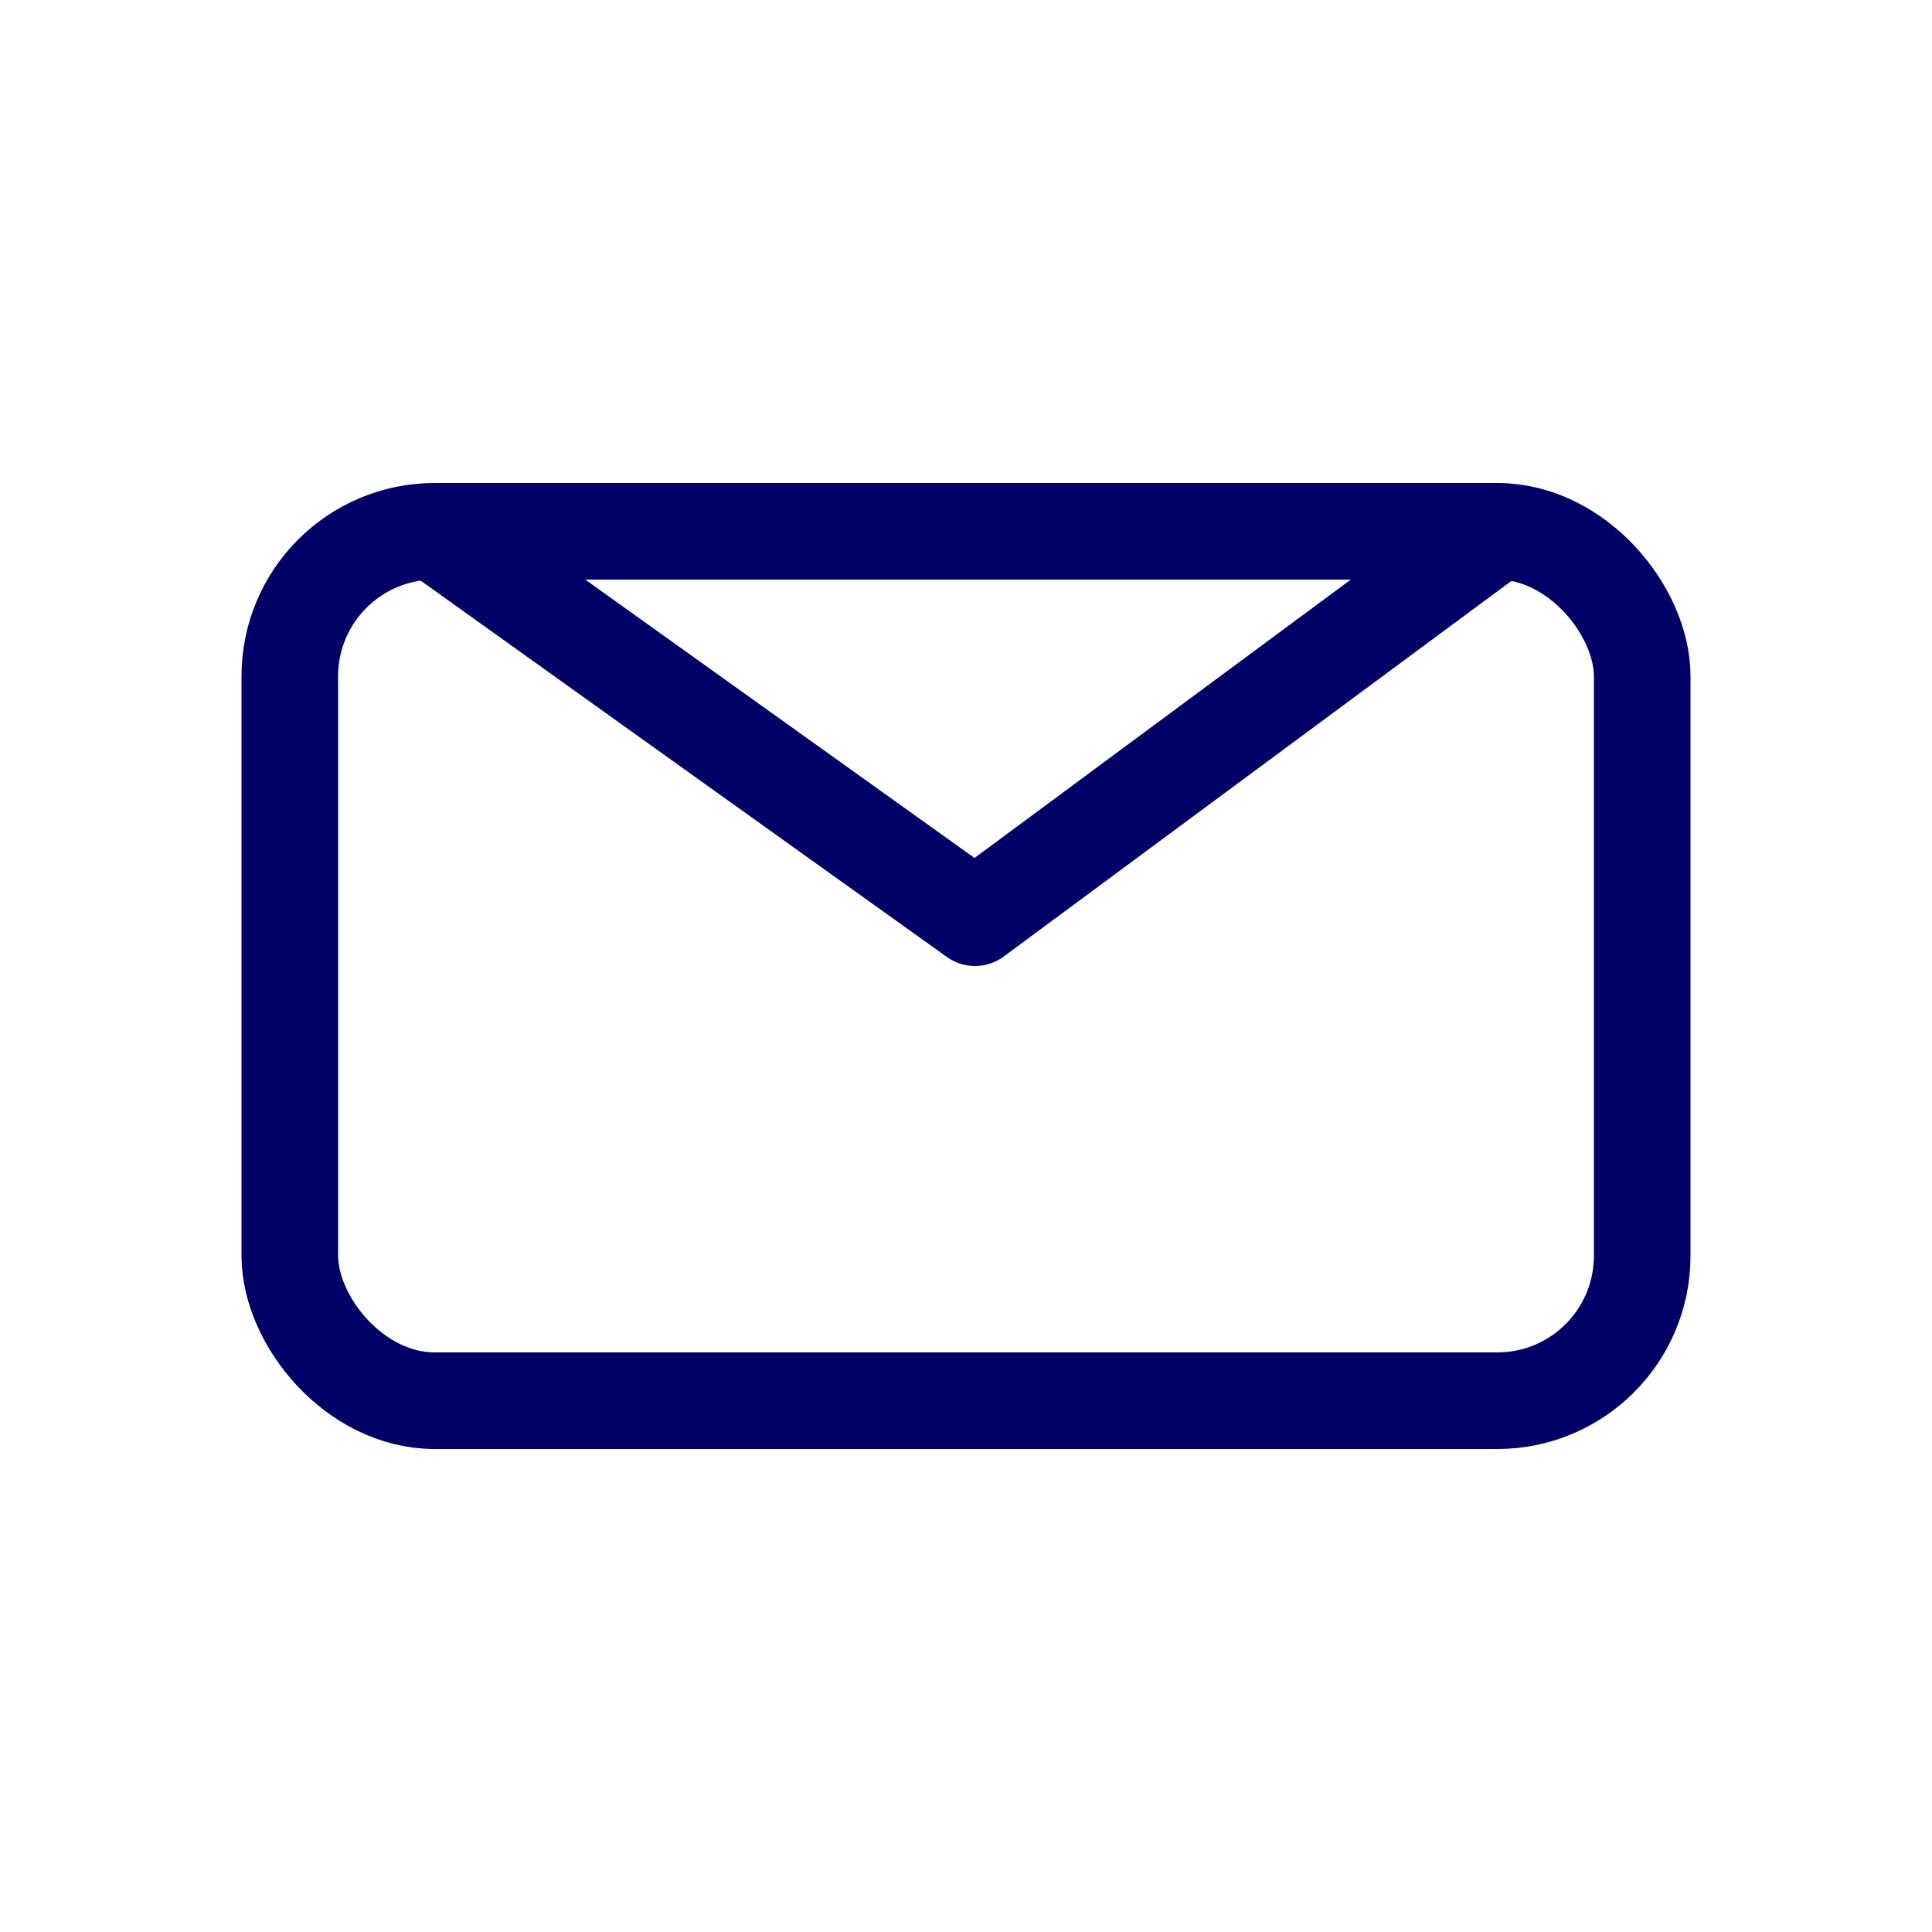<svg width="40" height="40" viewBox="0 0 40 40" fill="none" xmlns="http://www.w3.org/2000/svg">
<rect x="6" y="11" width="28" height="18" rx="3" stroke="#000066" stroke-width="2"/>
<path d="M9 11L20.186 19L31 11H9Z" stroke="#000066" stroke-width="2" stroke-linejoin="round"/>
</svg>
